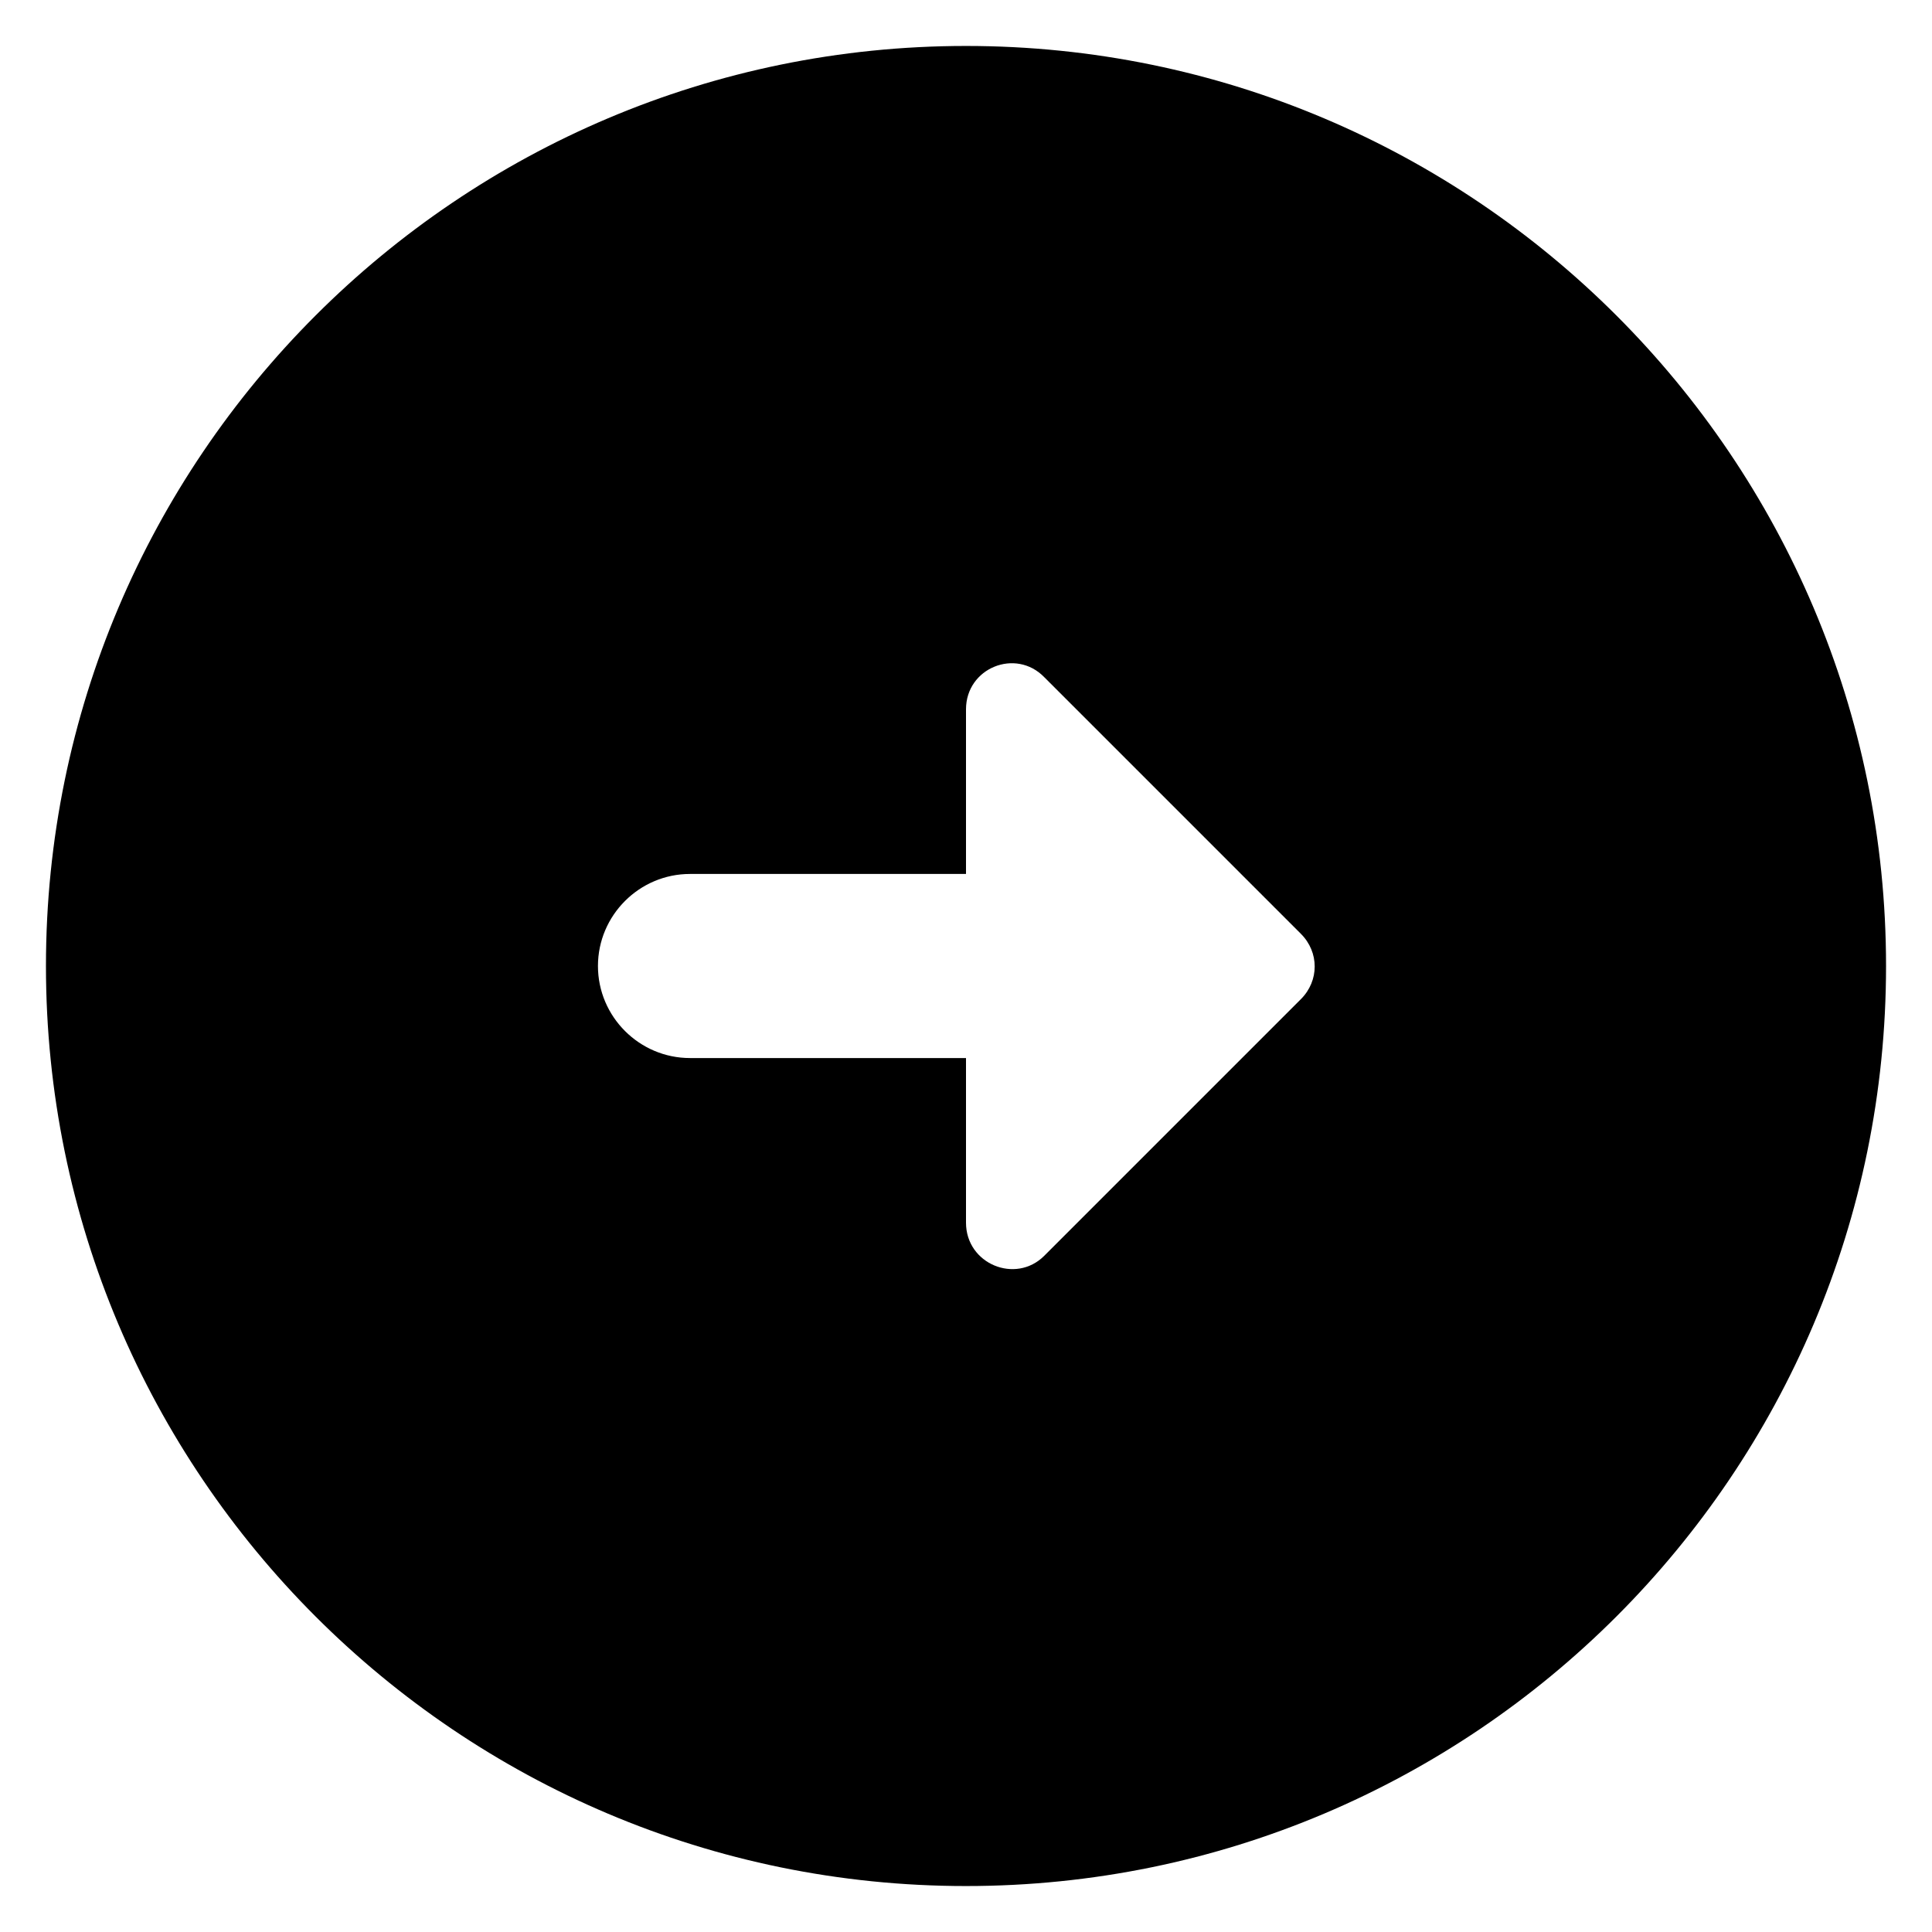 <svg width="14" height="14" viewBox="0 0 14 14" fill="none" xmlns="http://www.w3.org/2000/svg">
<path d="M13.667 7C13.667 3.32 10.68 0.333 7 0.333C3.32 0.333 0.333 3.32 0.333 7C0.333 10.68 3.32 13.667 7 13.667C10.68 13.667 13.667 10.68 13.667 7ZM7 8.86V7.667H5C4.633 7.667 4.333 7.367 4.333 7C4.333 6.633 4.633 6.333 5 6.333H7V5.14C7 4.84 7.36 4.694 7.567 4.907L9.427 6.767C9.56 6.9 9.56 7.107 9.427 7.24L7.567 9.1C7.36 9.307 7 9.16 7 8.86Z" fill="black"/>
</svg>
